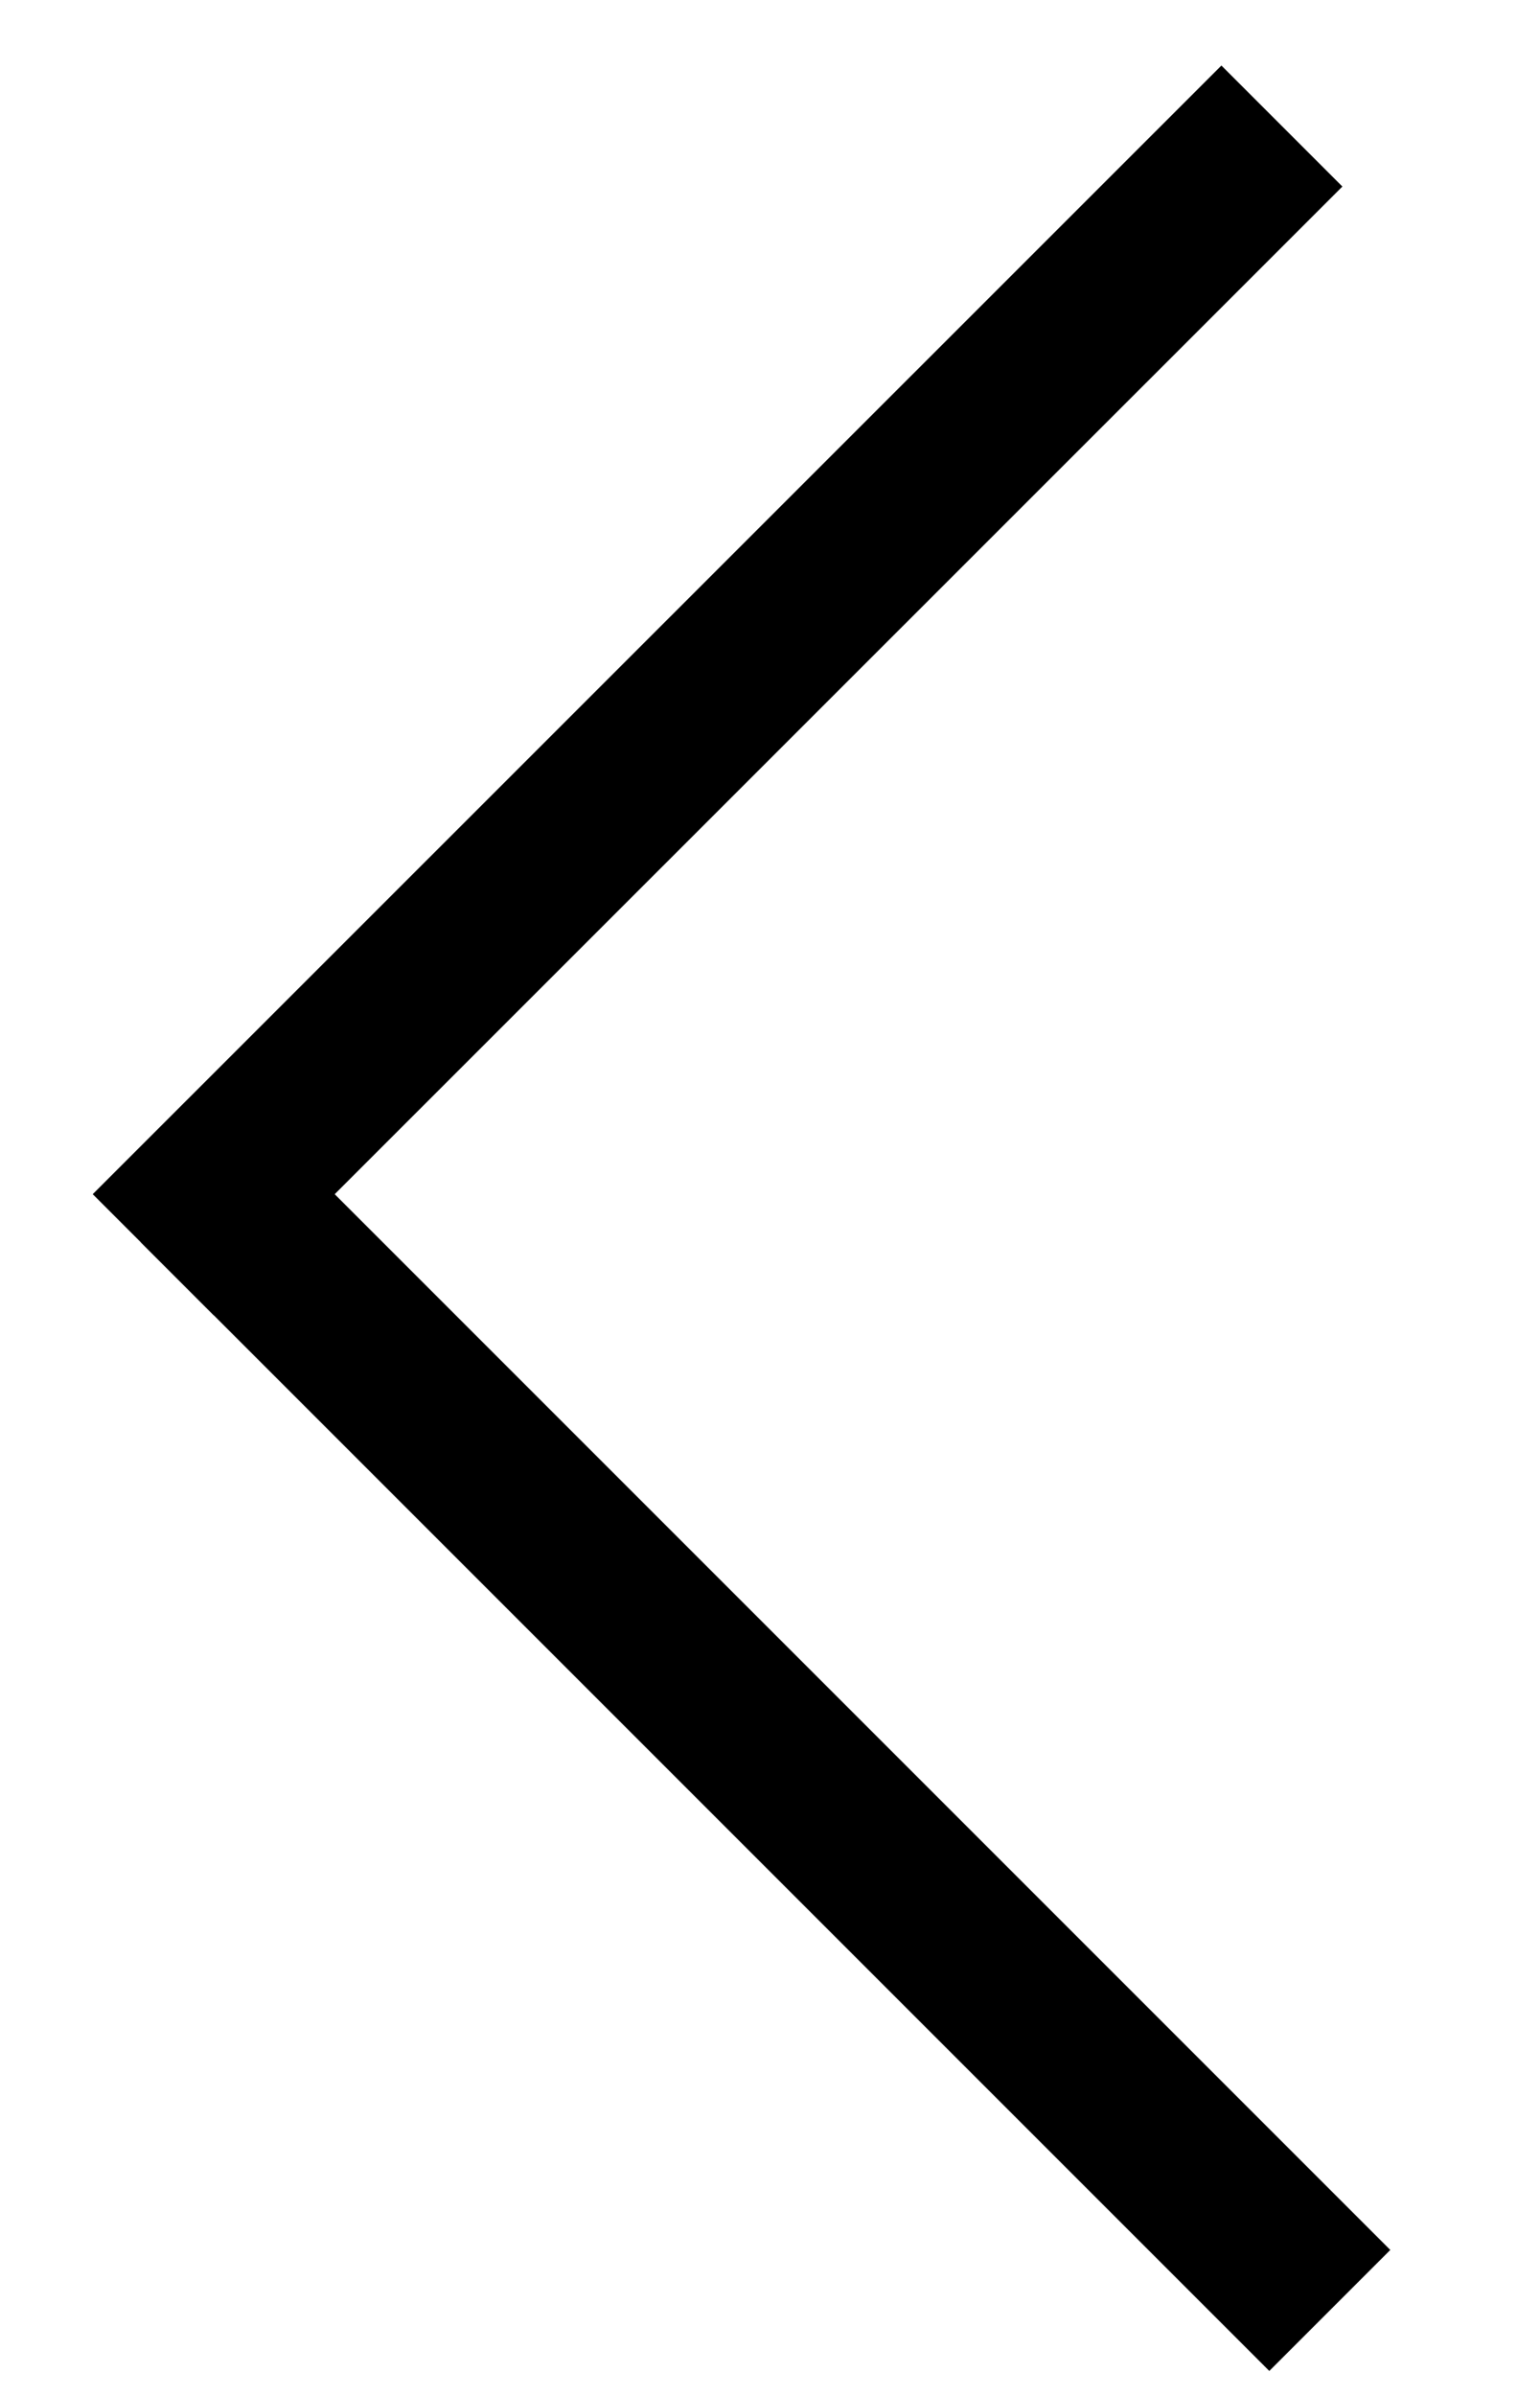 <svg width="9" height="14" viewBox="0 0 9 14" fill="none" xmlns="http://www.w3.org/2000/svg">
<path d="M7.418 13.147L1.53 7.259" stroke="black" stroke-linecap="square"/>
<path d="M1.249 6.978L7.138 1.09" stroke="black" stroke-linecap="square"/>
</svg>
